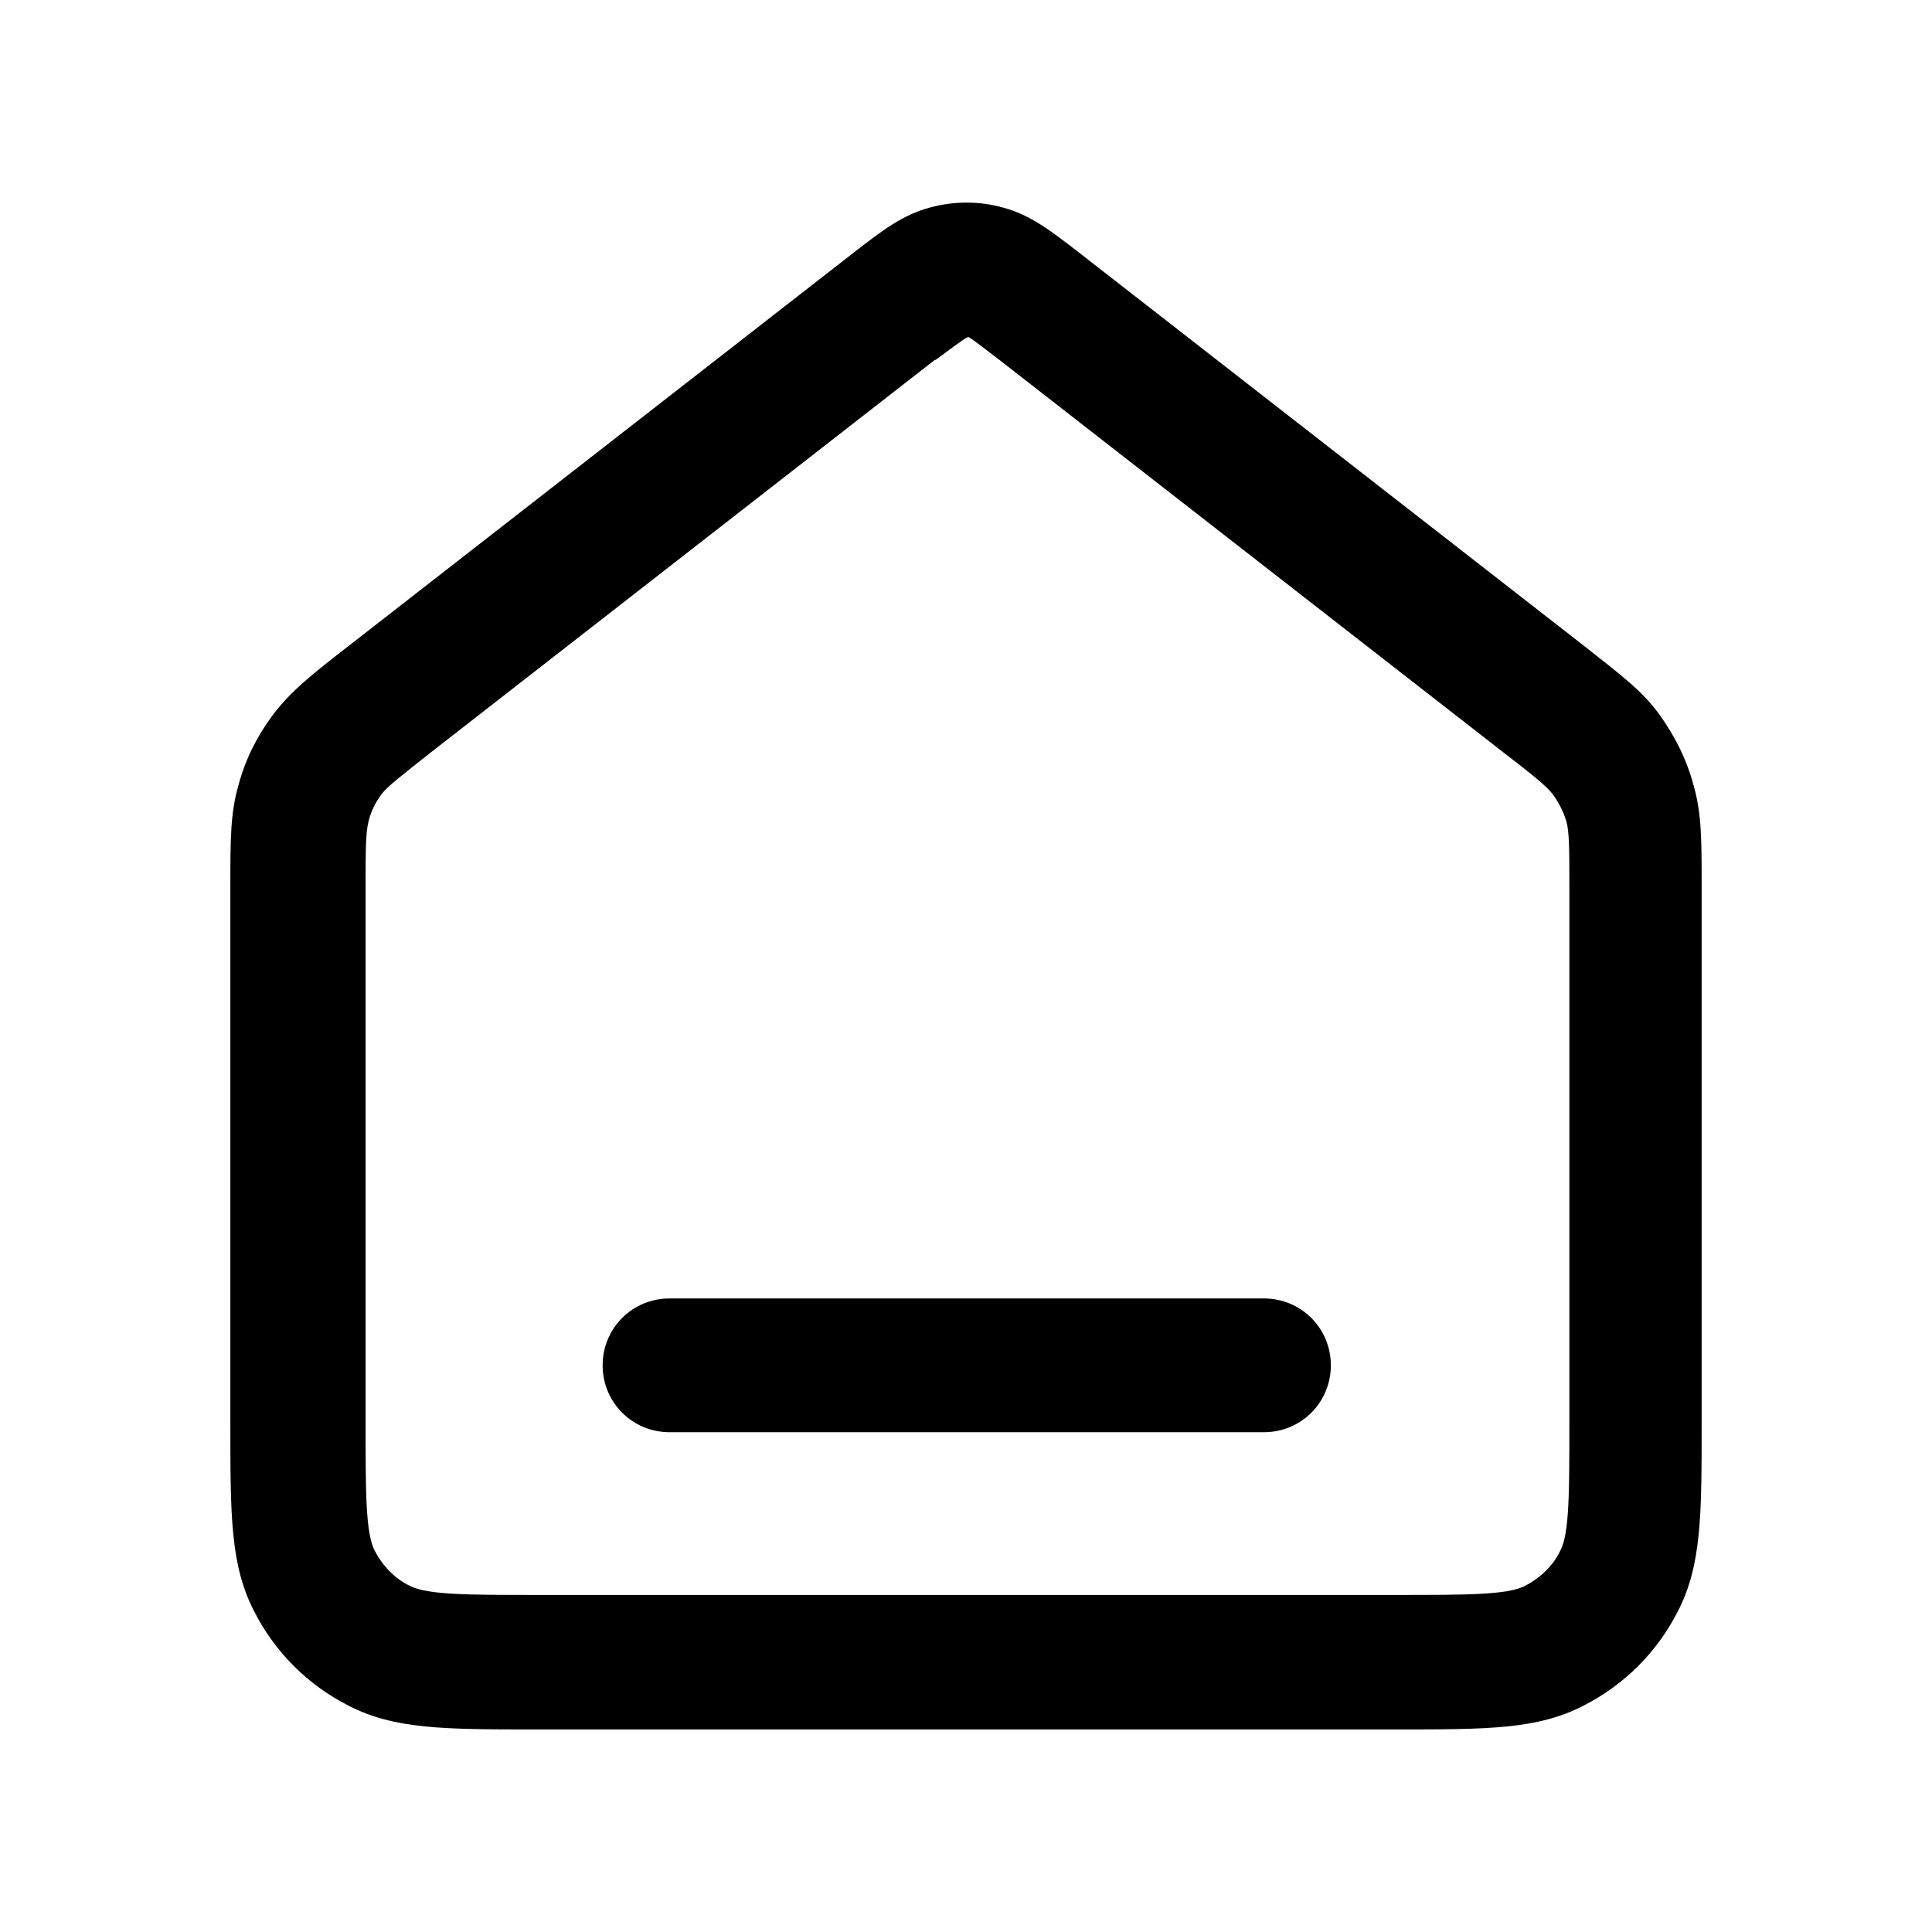 <svg xmlns="http://www.w3.org/2000/svg" width="26" height="26" fill="currentColor" class="sym sym-home-line" viewBox="0 0 26 26">
  <path d="M18.81 23.274H7.21c-1.22 0-1.9 0-2.52-.32-.55-.28-.99-.72-1.27-1.27-.32-.62-.32-1.29-.32-2.52v-7.23c0-.64 0-.99.11-1.37.09-.34.25-.66.46-.94.24-.32.53-.55 1.02-.93l6.78-5.28c.4-.31.67-.52 1.04-.62.33-.09.67-.09.99 0 .37.1.64.31 1.04.62l6.78 5.28c.48.38.78.6 1.01.92.21.29.37.61.46.95.11.38.11.73.11 1.37v7.23c0 1.22 0 1.9-.32 2.52-.28.55-.72.99-1.27 1.27-.62.32-1.29.32-2.52.32zm-6.23-18.43-6.78 5.28c-.39.31-.59.46-.67.57s-.14.23-.17.36c-.04.15-.04.41-.04.88v7.23c0 .91 0 1.46.12 1.7.11.21.27.38.48.48.24.12.79.12 1.7.12h11.6c.91 0 1.46 0 1.7-.12.21-.11.38-.27.48-.48.12-.23.12-.79.12-1.7v-7.23c0-.48 0-.74-.04-.88q-.06-.195-.18-.36c-.08-.11-.28-.27-.67-.57l-6.78-5.28c-.17-.13-.36-.28-.42-.31-.07.03-.26.18-.44.31zm4.43 14.43h-8c-.5 0-.9-.4-.9-.9s.4-.9.9-.9h8c.5 0 .9.4.9.9s-.4.9-.9.9"/>
</svg>